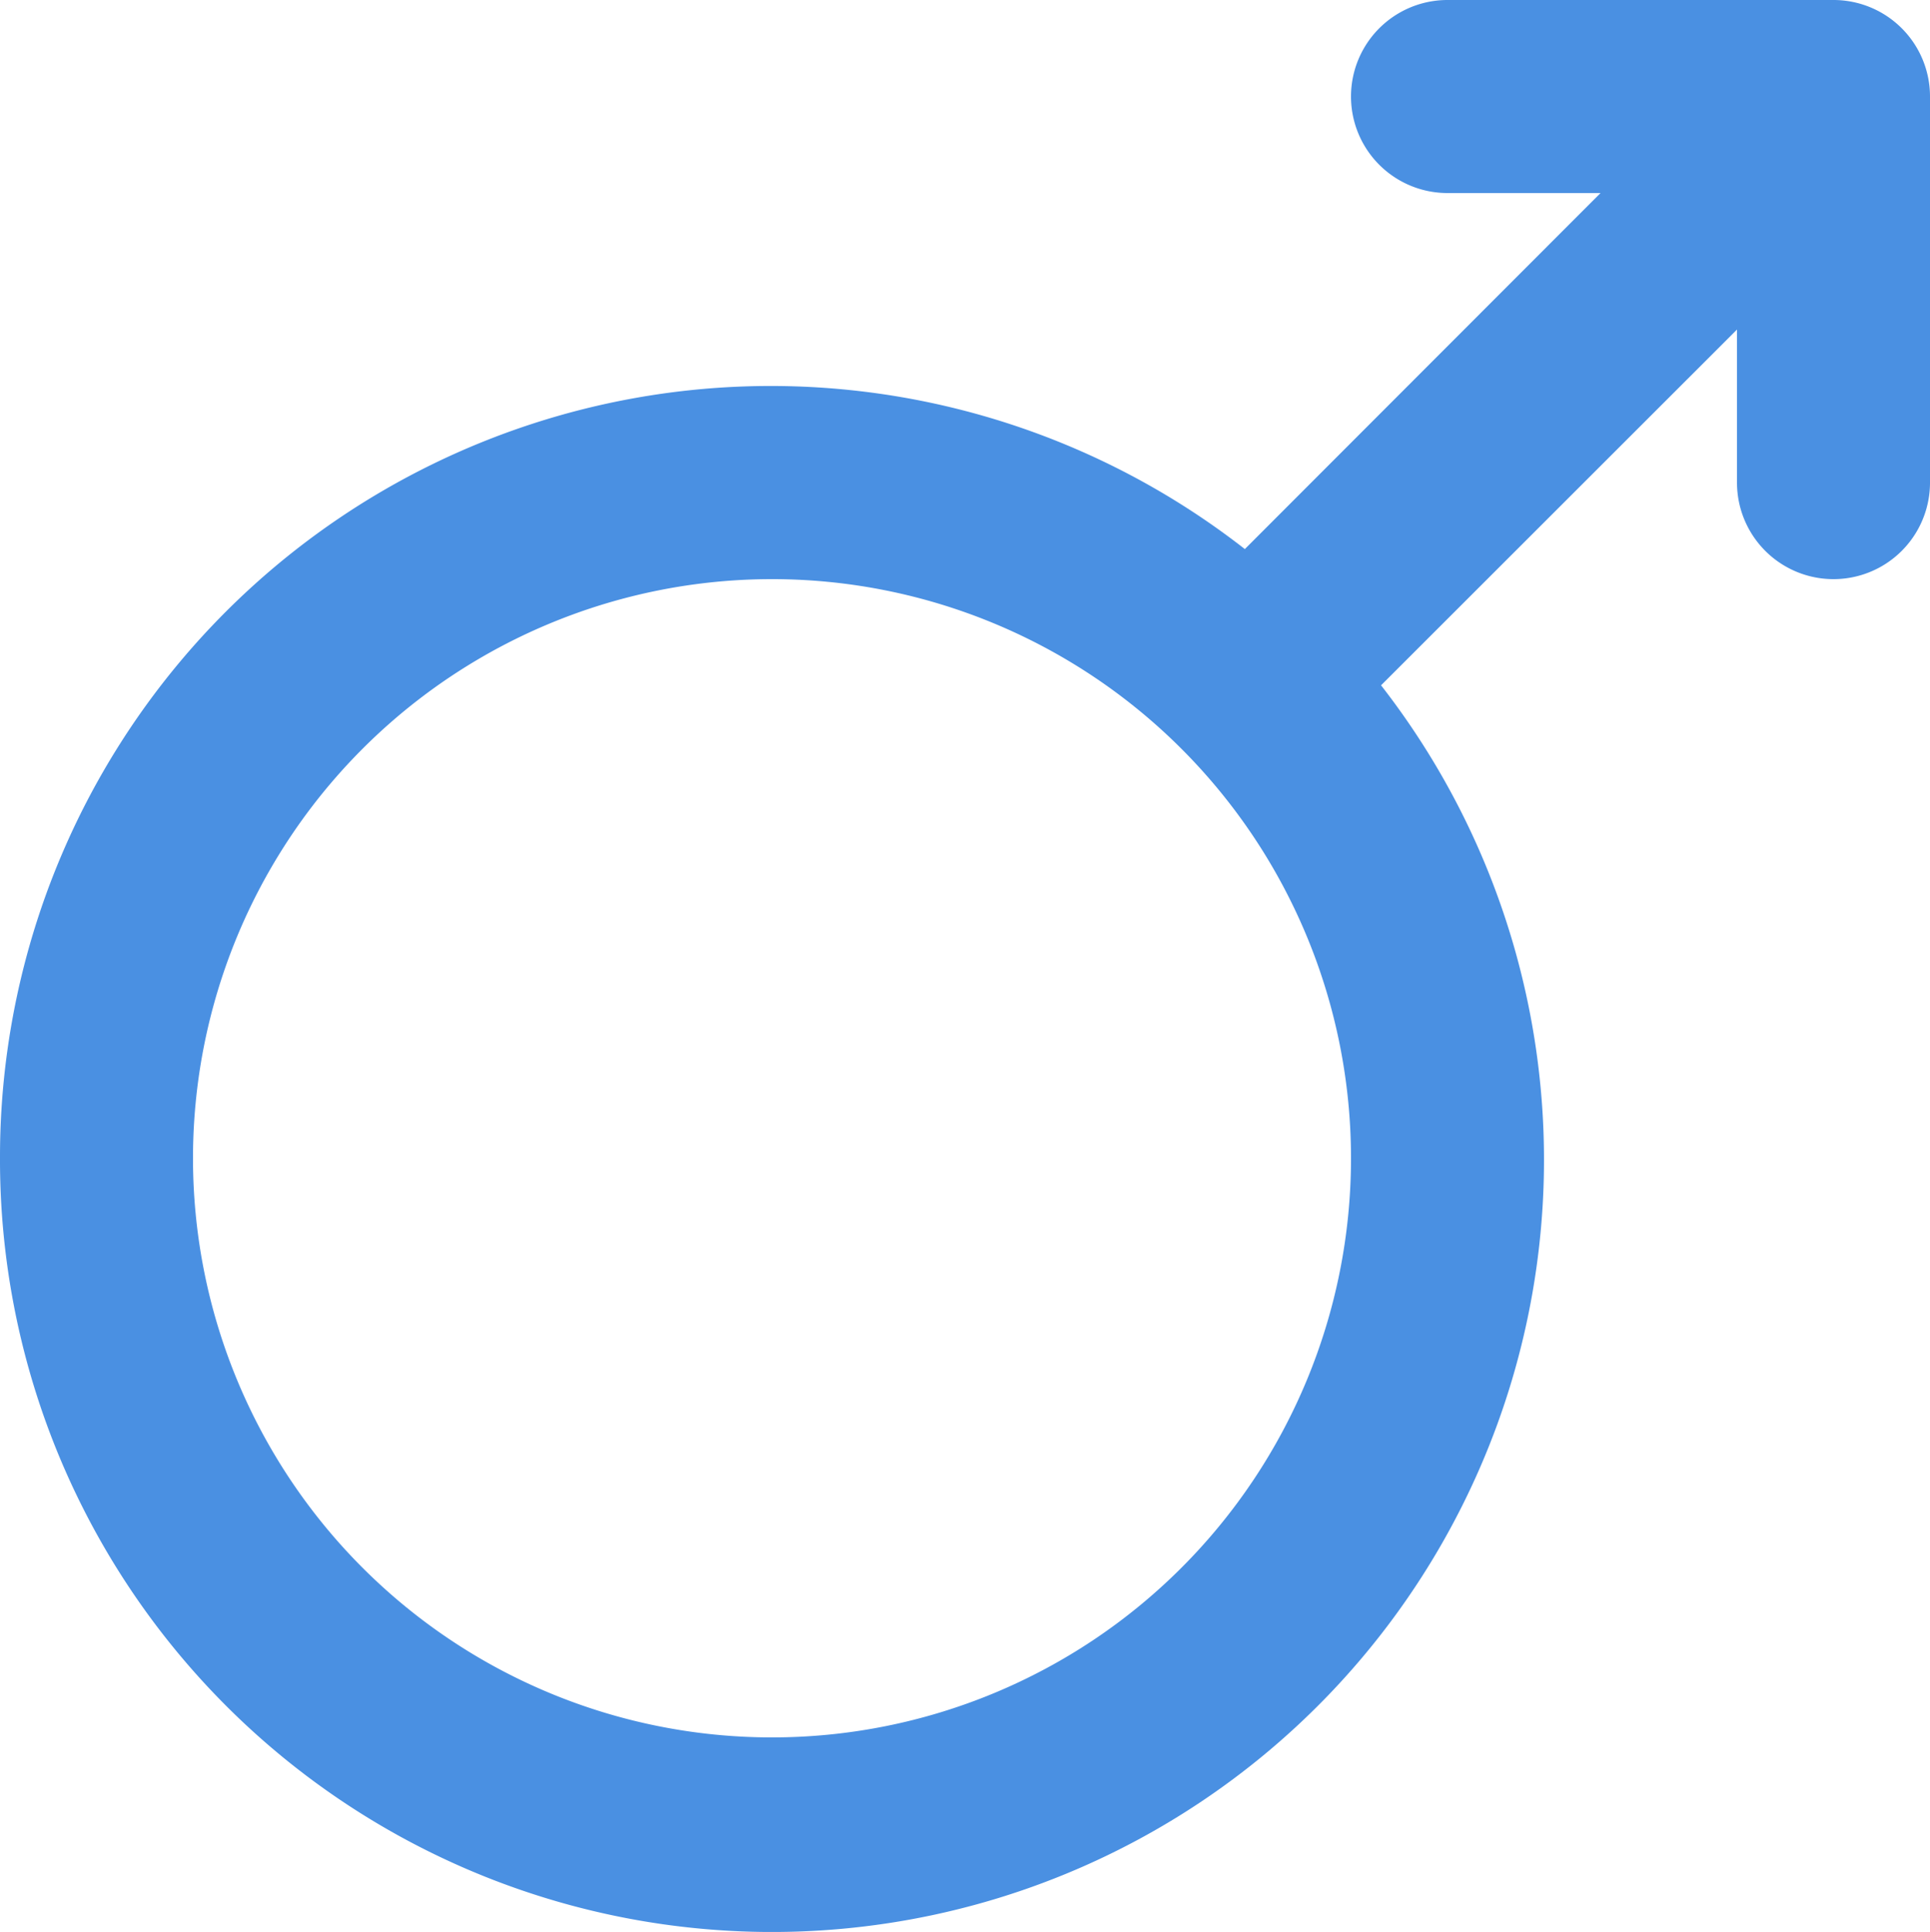 <svg xmlns="http://www.w3.org/2000/svg" width="14" height="14.011" viewBox="0 0 14 14.011">
  <defs>
    <style>.a {
      fill: #4A90E2;
    }</style>
  </defs>
  <path class="a"
        d="M2,10.4A5.6,5.6,0,1,0,12.018,6.97L14.6,4.39V5.5a.7.7,0,1,0,1.4,0V2.7a.7.7,0,0,0-.7-.7H12.5a.7.7,0,1,0,0,1.4h1.11L11.03,5.982A5.591,5.591,0,0,0,2,10.4ZM7.6,6.2a4.2,4.2,0,1,1-4.2,4.2A4.2,4.2,0,0,1,7.6,6.2Z"
        transform="translate(-2 -2)"/>
</svg>
